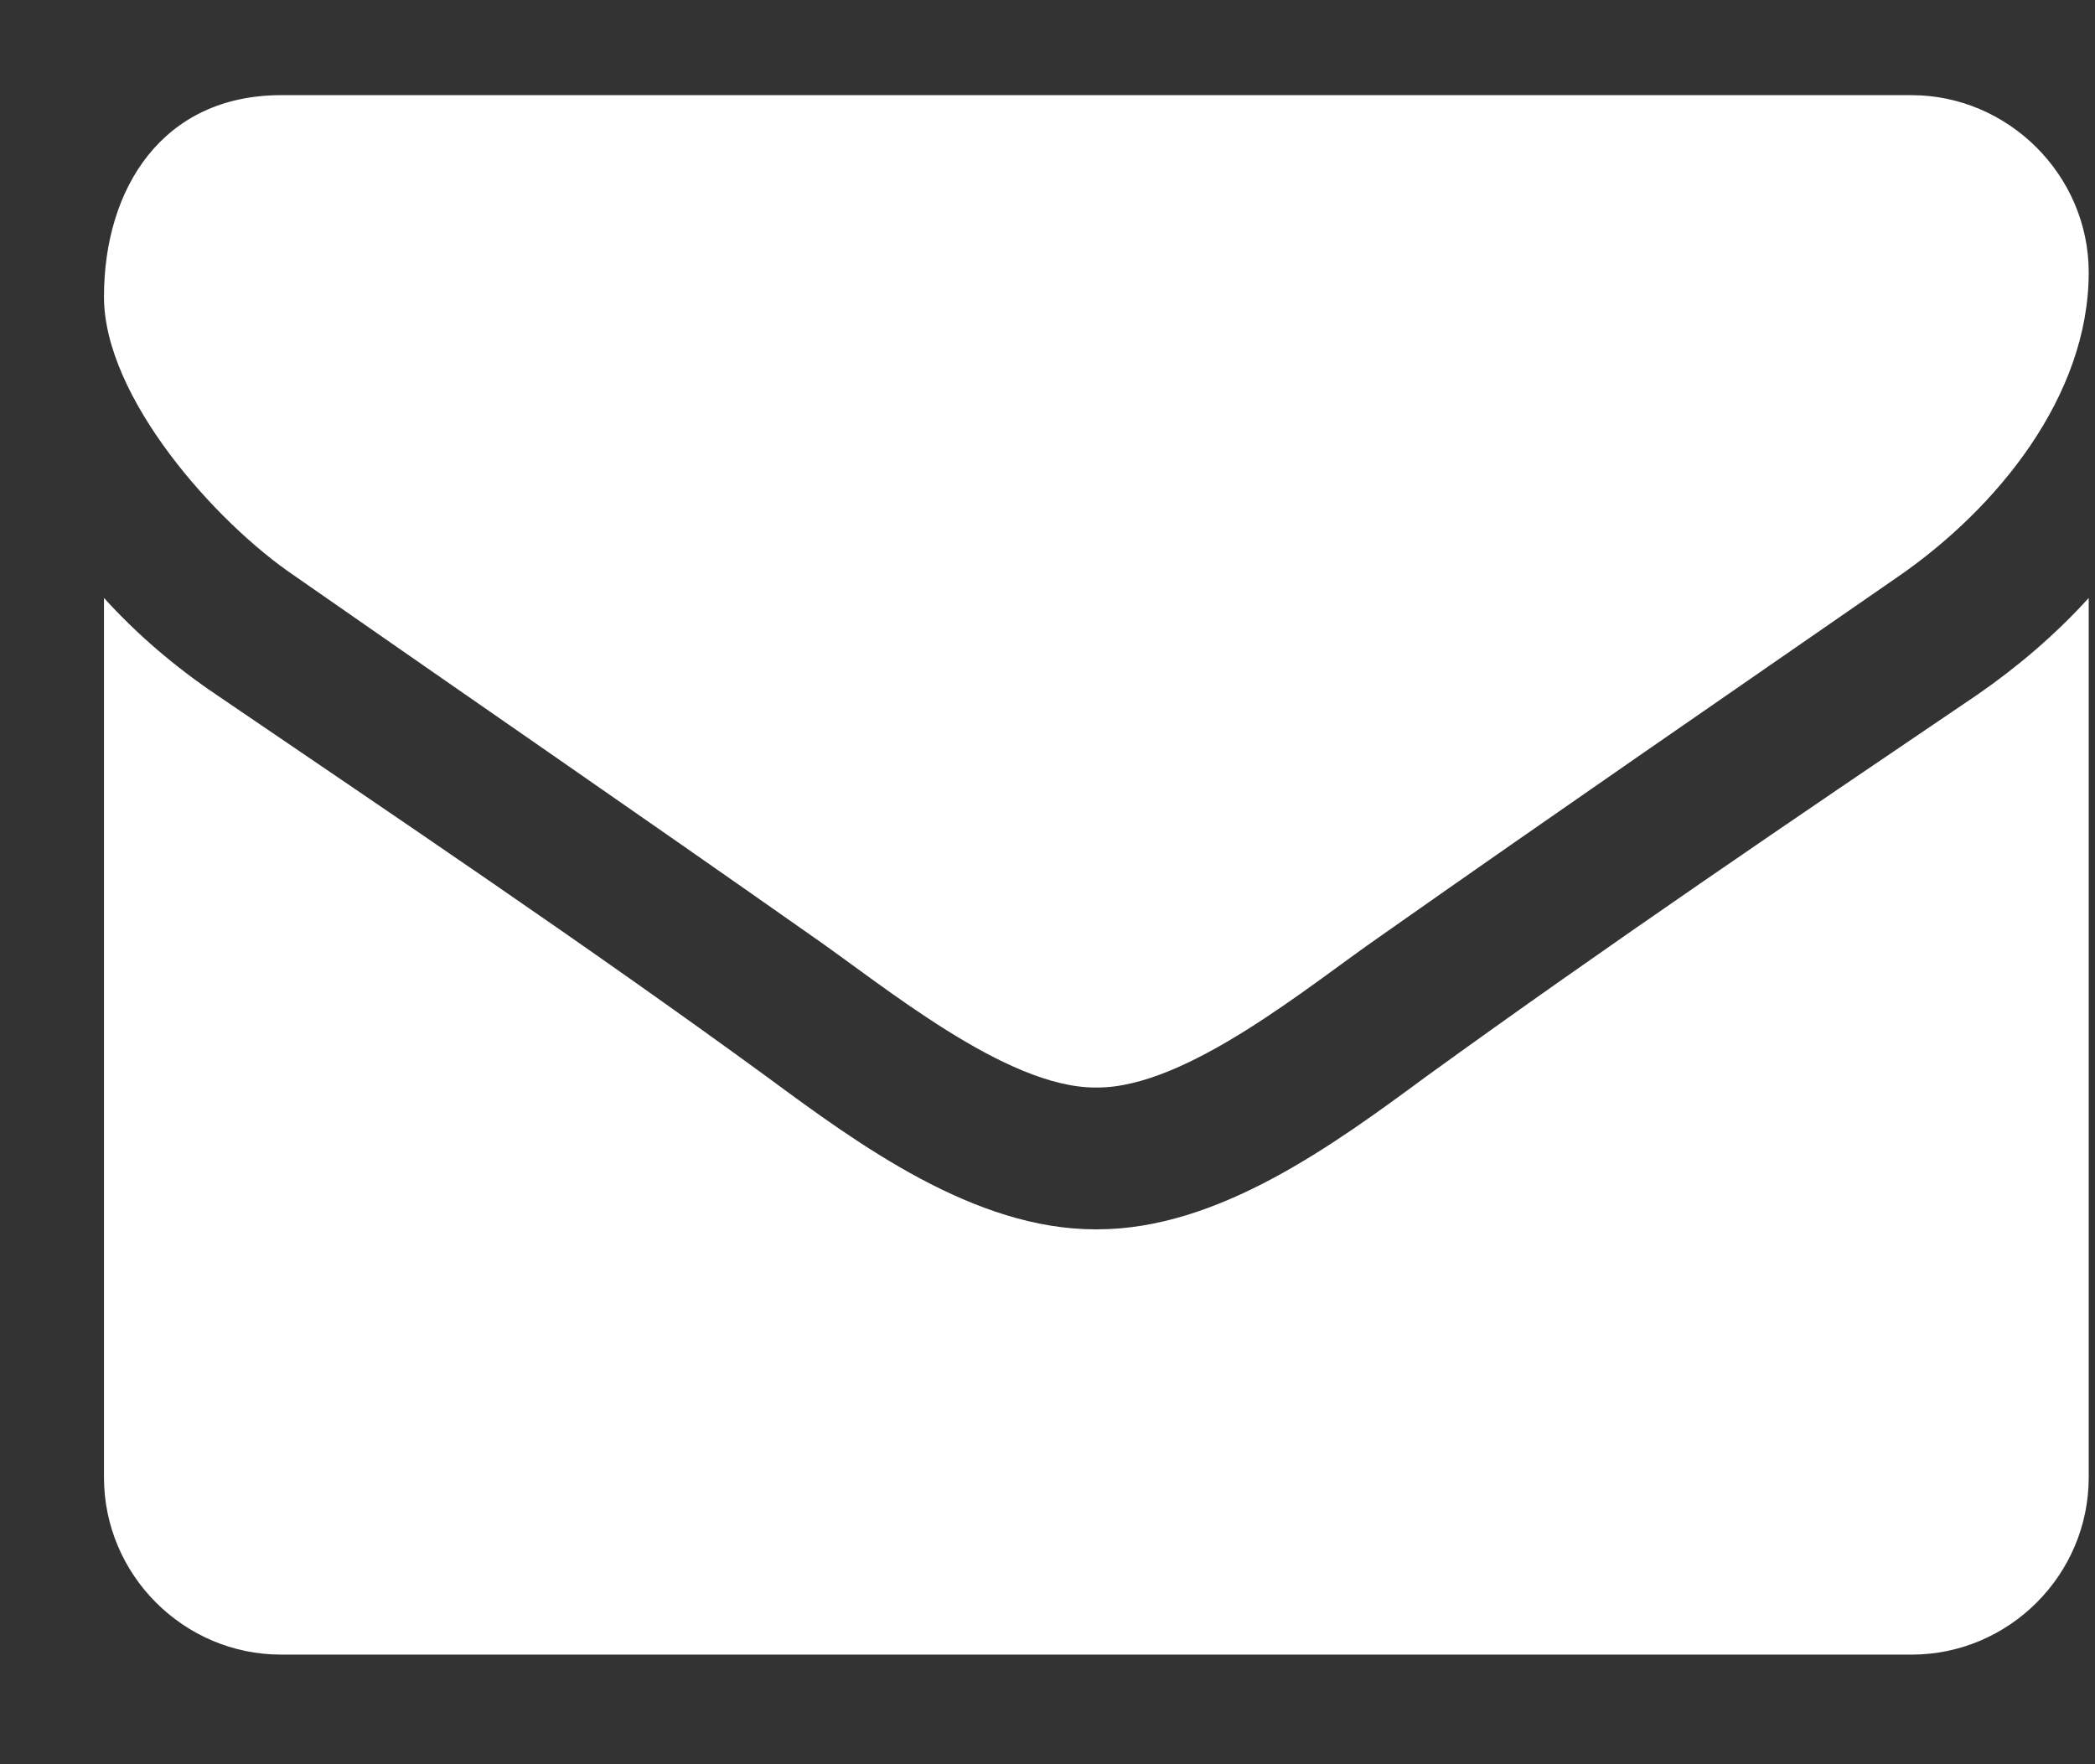<svg width="19" height="16" viewBox="0 0 19 16" fill="none" xmlns="http://www.w3.org/2000/svg">
<rect x="0" y="0" width="19" height="16" fill="#333333" stroke="none"/>
<path d="M18.943 5.423C18.642 5.755 18.3 6.046 17.938 6.297C16.261 7.432 14.573 8.577 12.936 9.762C12.092 10.385 11.048 11.149 9.953 11.149H9.943H9.933C8.838 11.149 7.793 10.385 6.95 9.762C5.312 8.567 3.625 7.432 1.957 6.297C1.586 6.046 1.244 5.755 0.943 5.423V13.399C0.943 14.283 1.666 15.006 2.55 15.006H17.336C18.22 15.006 18.943 14.283 18.943 13.399V5.423ZM18.943 2.47C18.943 1.586 18.21 0.863 17.336 0.863H2.55C1.475 0.863 0.943 1.707 0.943 2.691C0.943 3.605 1.957 4.74 2.671 5.222C4.227 6.307 5.804 7.392 7.361 8.487C8.014 8.939 9.119 9.863 9.933 9.863H9.943H9.953C10.767 9.863 11.871 8.939 12.524 8.487C14.081 7.392 15.658 6.307 17.225 5.222C18.109 4.609 18.943 3.595 18.943 2.47Z" fill="white"/>
</svg>
